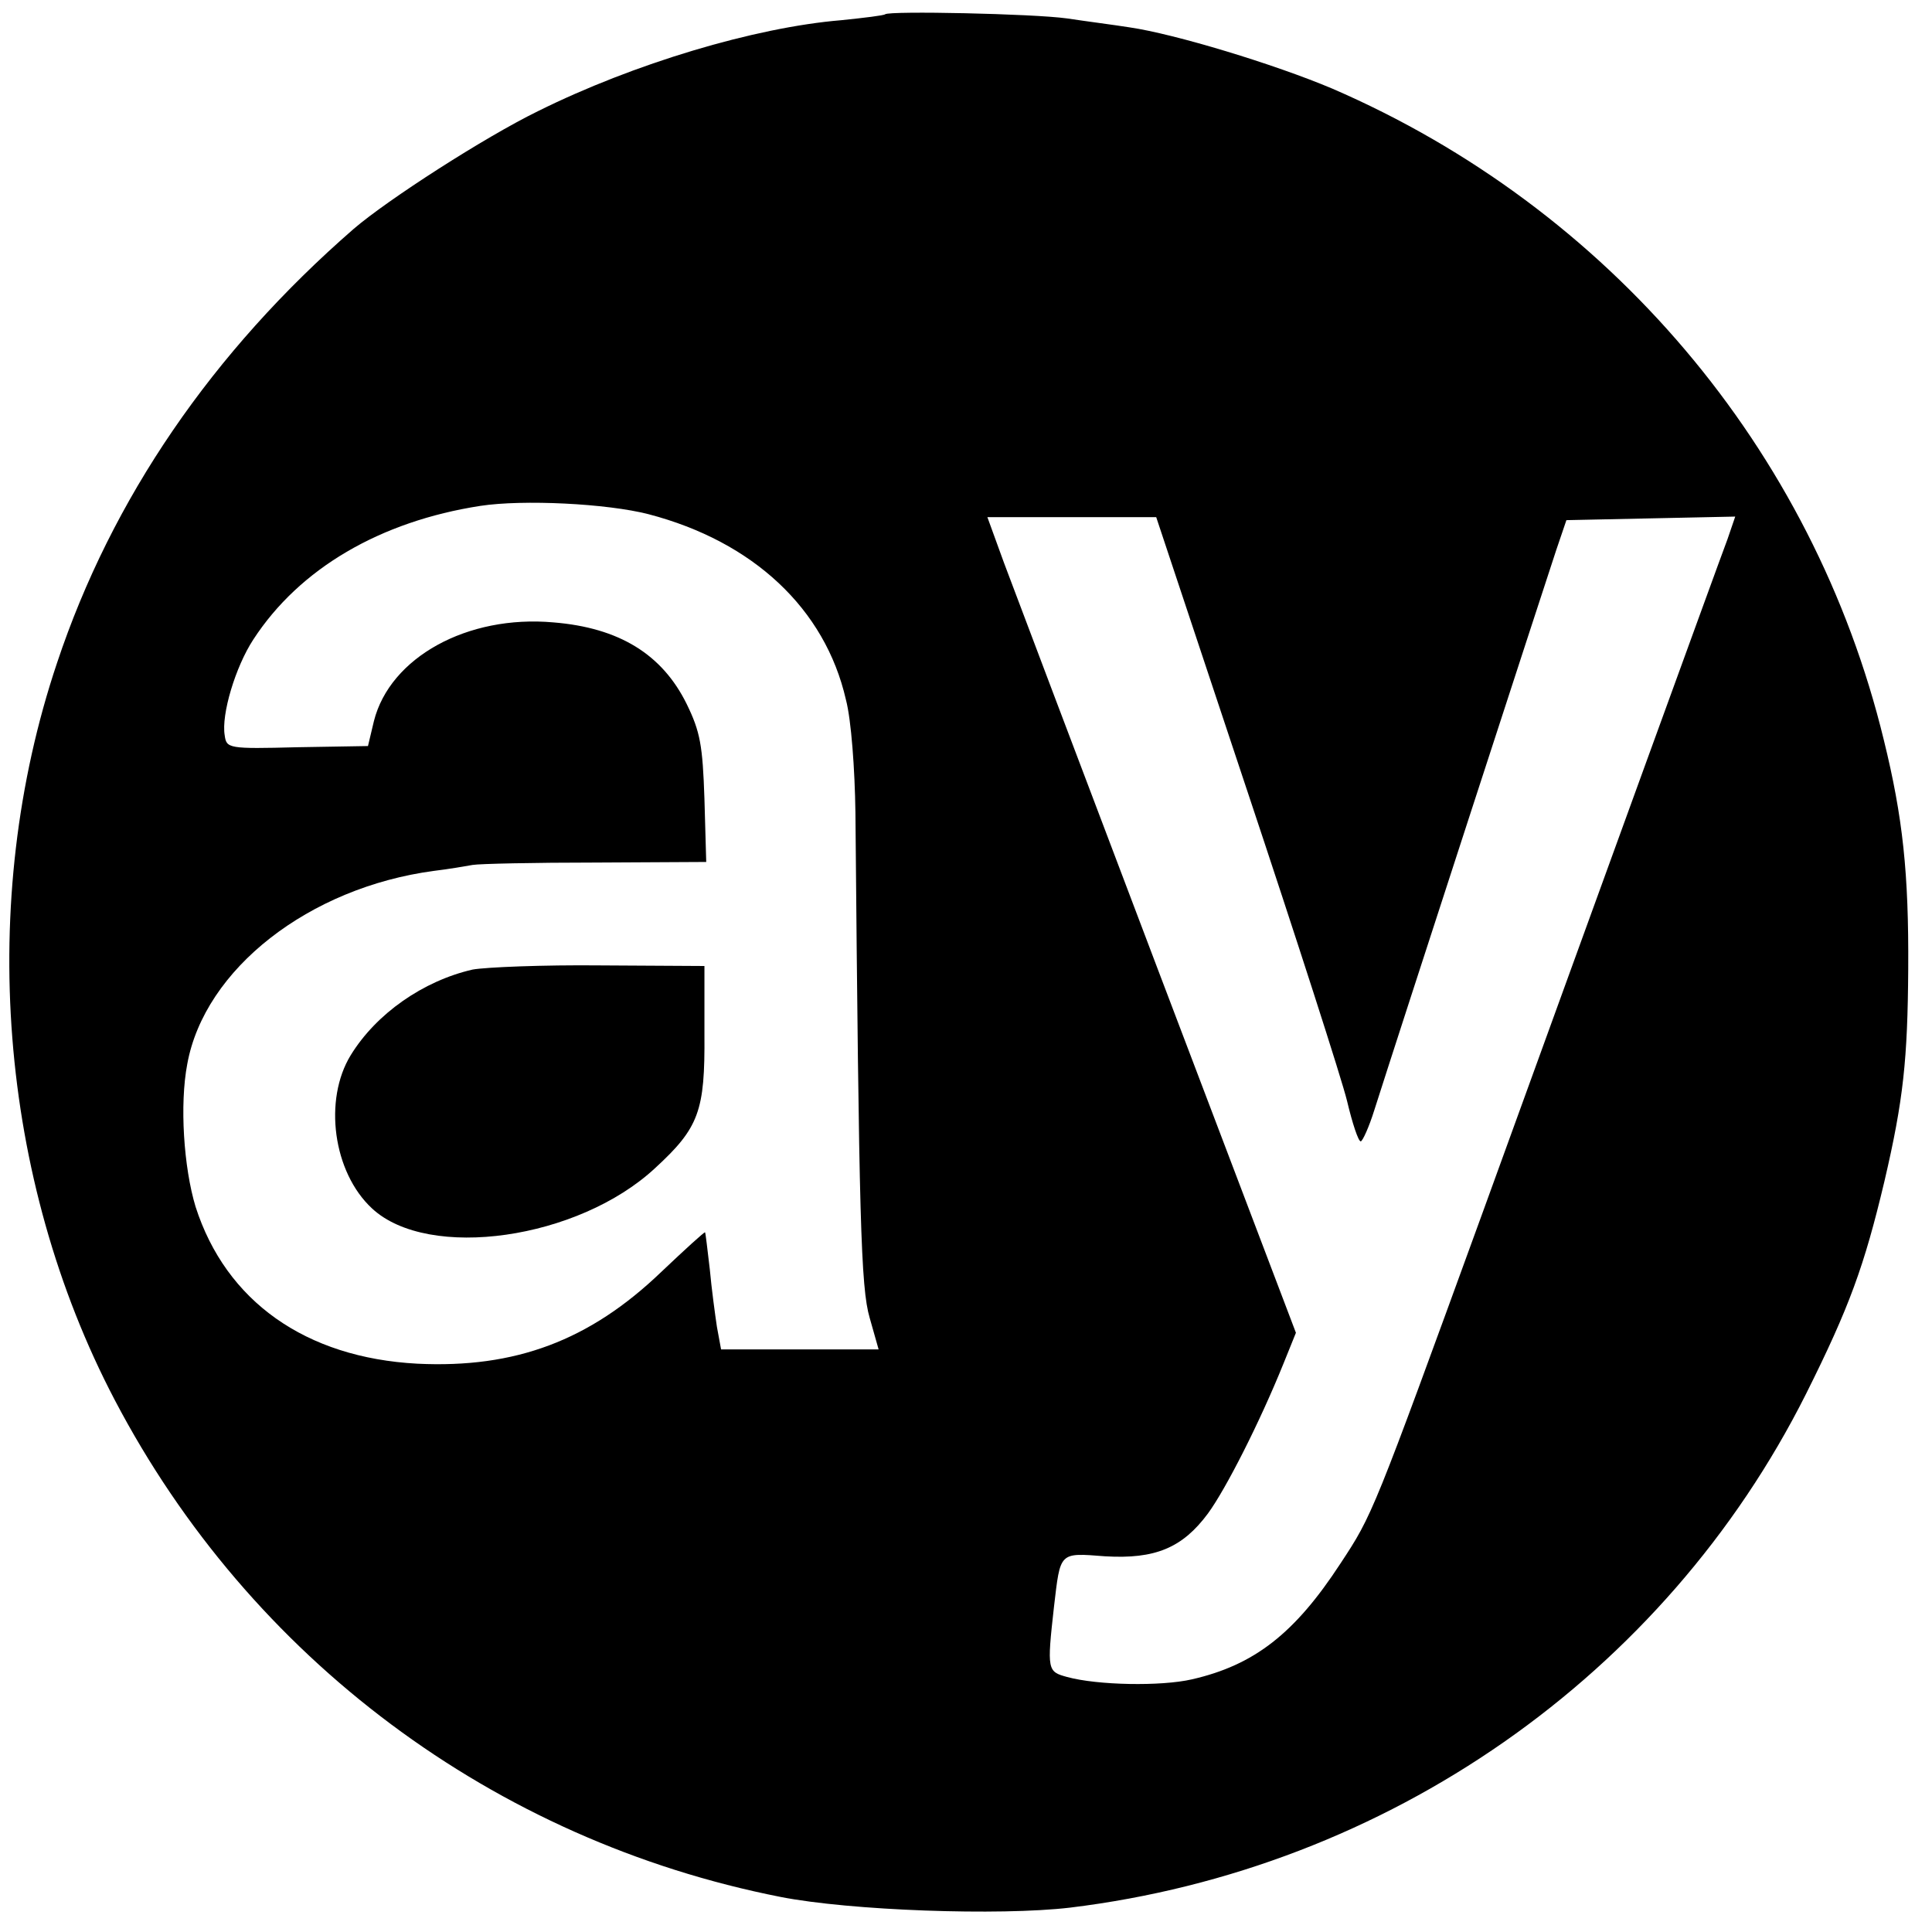 <?xml version="1.0" standalone="no"?>
<!DOCTYPE svg PUBLIC "-//W3C//DTD SVG 20010904//EN"
 "http://www.w3.org/TR/2001/REC-SVG-20010904/DTD/svg10.dtd">
<svg version="1.0" xmlns="http://www.w3.org/2000/svg"
 width="325pt" height="325pt" viewBox="0 0 325 325"
 preserveAspectRatio="xMidYMid meet">
<g transform="translate(0,325) scale(0.1,-0.1)"
fill="#000000" stroke="none">
<path d="M1489 3226 c-2 -2 -35 -6 -74 -10 -145 -12 -349 -73 -510 -153 -90
-44 -253 -149 -310 -198 -238 -207 -407 -454 -499 -730 -135 -402 -98 -868 97
-1240 228 -435 638 -741 1120 -836 117 -23 368 -32 487 -18 534 65 1000 390
1238 864 73 146 98 215 132 358 32 137 39 205 40 357 1 161 -9 255 -41 385
-119 490 -463 895 -928 1096 -97 41 -265 92 -341 103 -25 4 -72 10 -105 15
-57 8 -299 13 -306 7z m-398 -841 c176 -46 297 -159 332 -312 9 -34 15 -117
16 -190 6 -683 9 -799 24 -850 l15 -53 -133 0 -132 0 -7 38 c-3 20 -9 64 -12
97 -4 33 -7 61 -8 62 -1 1 -34 -29 -74 -67 -120 -115 -245 -162 -410 -154
-188 10 -322 105 -373 264 -20 66 -27 172 -14 240 29 160 205 297 415 325 25
3 54 8 65 10 11 2 104 4 206 4 l187 1 -3 106 c-3 90 -7 113 -30 160 -41 83
-113 128 -224 137 -145 13 -275 -59 -302 -166 l-10 -42 -119 -2 c-116 -3 -119
-2 -122 20 -6 35 18 115 48 161 78 120 214 199 382 225 72 11 213 4 283 -14z
m1006 -462 c84 -252 160 -488 169 -525 9 -38 19 -68 23 -68 3 0 14 24 23 53
41 129 291 897 306 942 l17 50 142 3 142 3 -13 -38 c-8 -21 -69 -189 -136
-373 -67 -184 -191 -526 -276 -760 -185 -508 -185 -508 -239 -590 -77 -118
-145 -171 -250 -195 -52 -12 -159 -10 -210 4 -33 9 -34 11 -22 118 11 93 8 91
86 85 84 -5 130 14 173 72 30 41 87 153 127 252 l21 52 -231 608 c-127 335
-244 644 -260 687 l-28 77 142 0 142 0 152 -457z"/>
<path d="M795 1619 c-83 -19 -162 -74 -205 -144 -46 -75 -30 -197 36 -258 95
-88 347 -52 476 68 74 68 84 96 83 225 l0 115 -175 1 c-96 1 -193 -3 -215 -7z"/>
</g>
</svg>
